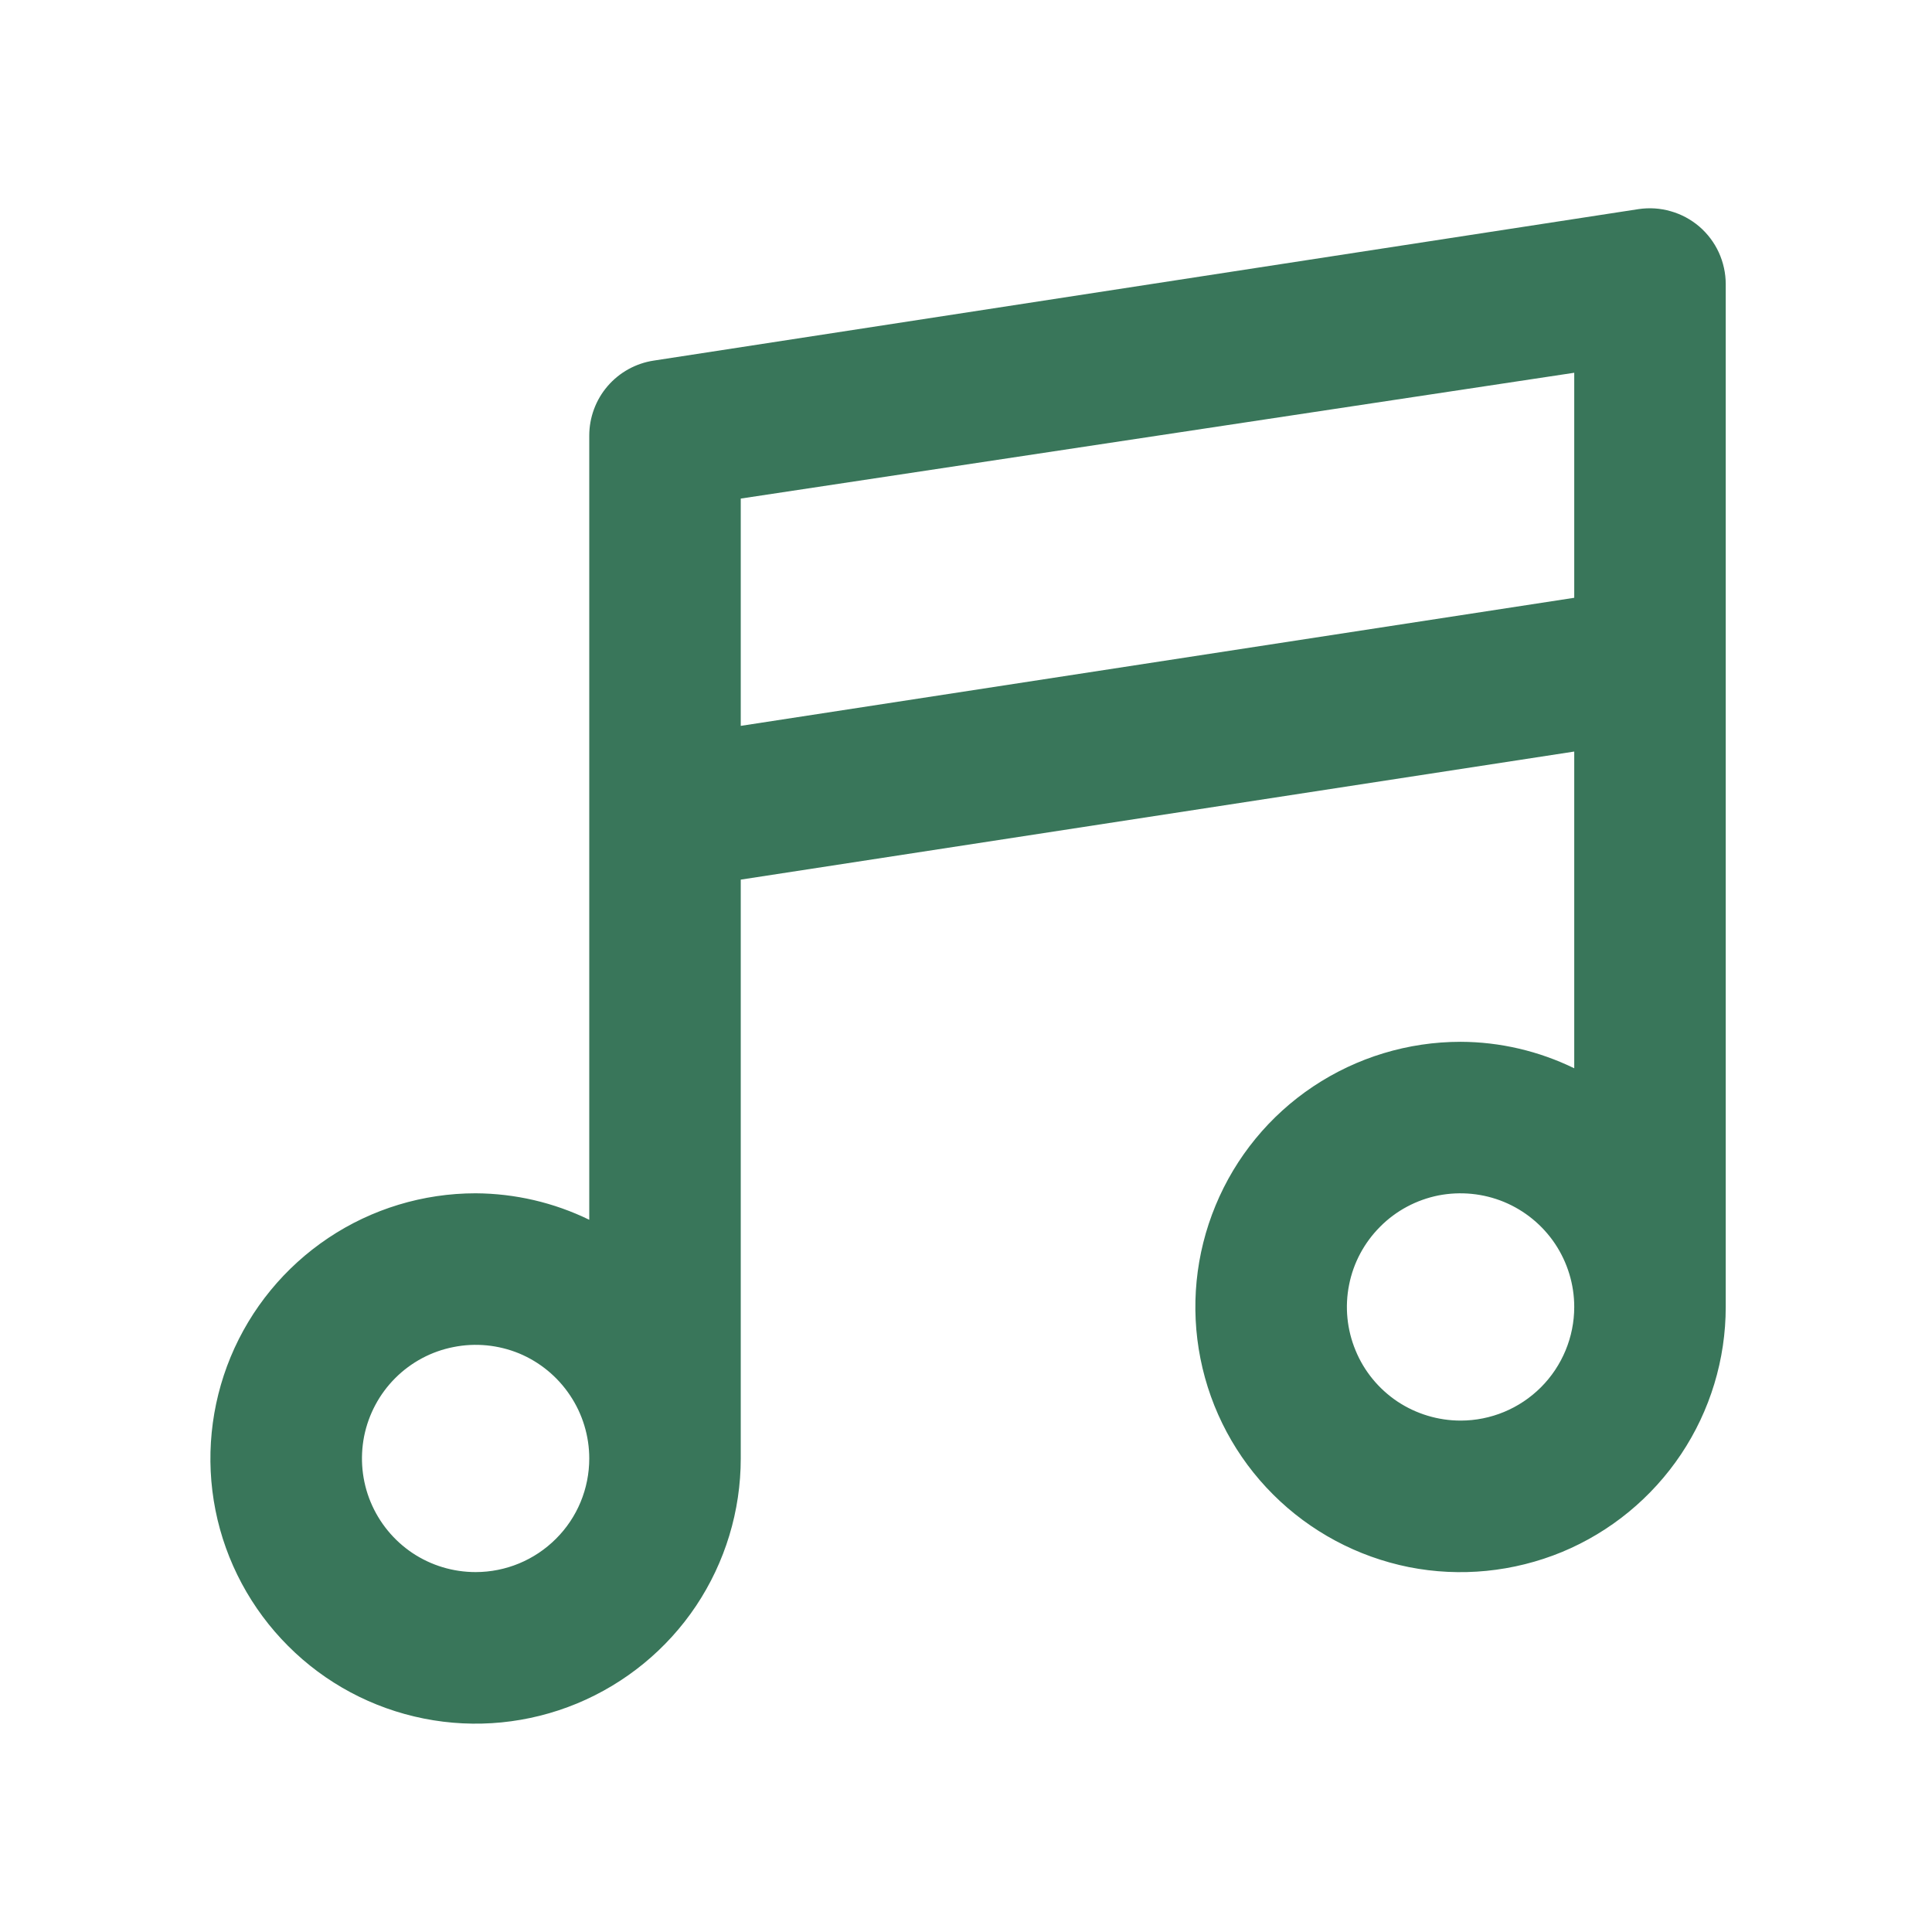 <svg width="17" height="17" viewBox="0 0 17 17" fill="none" xmlns="http://www.w3.org/2000/svg">
<path d="M14.952 1.993C14.879 1.931 14.794 1.885 14.702 1.859C14.61 1.832 14.513 1.826 14.418 1.84L5.752 3.173C5.594 3.197 5.45 3.277 5.346 3.398C5.242 3.519 5.185 3.674 5.185 3.833V10.733C4.873 10.581 4.532 10.502 4.185 10.5C3.723 10.5 3.272 10.637 2.889 10.893C2.505 11.15 2.206 11.514 2.029 11.941C1.853 12.367 1.806 12.836 1.896 13.289C1.986 13.741 2.209 14.157 2.535 14.483C2.861 14.81 3.277 15.032 3.73 15.122C4.182 15.212 4.651 15.166 5.078 14.989C5.504 14.812 5.869 14.513 6.125 14.13C6.381 13.746 6.518 13.295 6.518 12.833V7.74L13.852 6.613V9.4C13.54 9.248 13.198 9.168 12.852 9.167C12.39 9.167 11.939 9.304 11.555 9.56C11.171 9.816 10.872 10.181 10.696 10.607C10.519 11.034 10.473 11.503 10.563 11.955C10.653 12.408 10.875 12.824 11.202 13.15C11.528 13.476 11.944 13.698 12.396 13.789C12.849 13.879 13.318 13.832 13.745 13.656C14.171 13.479 14.535 13.18 14.792 12.796C15.048 12.413 15.185 11.961 15.185 11.5V2.5C15.185 2.404 15.164 2.309 15.124 2.221C15.084 2.134 15.025 2.056 14.952 1.993ZM4.185 13.833C3.987 13.833 3.794 13.775 3.629 13.665C3.465 13.555 3.337 13.399 3.261 13.216C3.185 13.033 3.166 12.832 3.204 12.638C3.243 12.444 3.338 12.266 3.478 12.126C3.618 11.986 3.796 11.891 3.99 11.853C4.184 11.814 4.385 11.834 4.568 11.909C4.75 11.985 4.906 12.113 5.016 12.278C5.126 12.442 5.185 12.636 5.185 12.833C5.185 13.099 5.08 13.353 4.892 13.54C4.704 13.728 4.45 13.833 4.185 13.833ZM12.852 12.5C12.654 12.5 12.46 12.441 12.296 12.332C12.132 12.222 12.003 12.066 11.928 11.883C11.852 11.7 11.832 11.499 11.871 11.305C11.909 11.111 12.005 10.933 12.145 10.793C12.284 10.653 12.463 10.558 12.656 10.519C12.851 10.481 13.052 10.501 13.234 10.576C13.417 10.652 13.573 10.78 13.683 10.944C13.793 11.109 13.852 11.302 13.852 11.5C13.852 11.765 13.746 12.02 13.559 12.207C13.371 12.395 13.117 12.5 12.852 12.5ZM13.852 5.26L6.518 6.387V4.387L13.852 3.28V5.26Z" fill="#39765A"/>
</svg>
